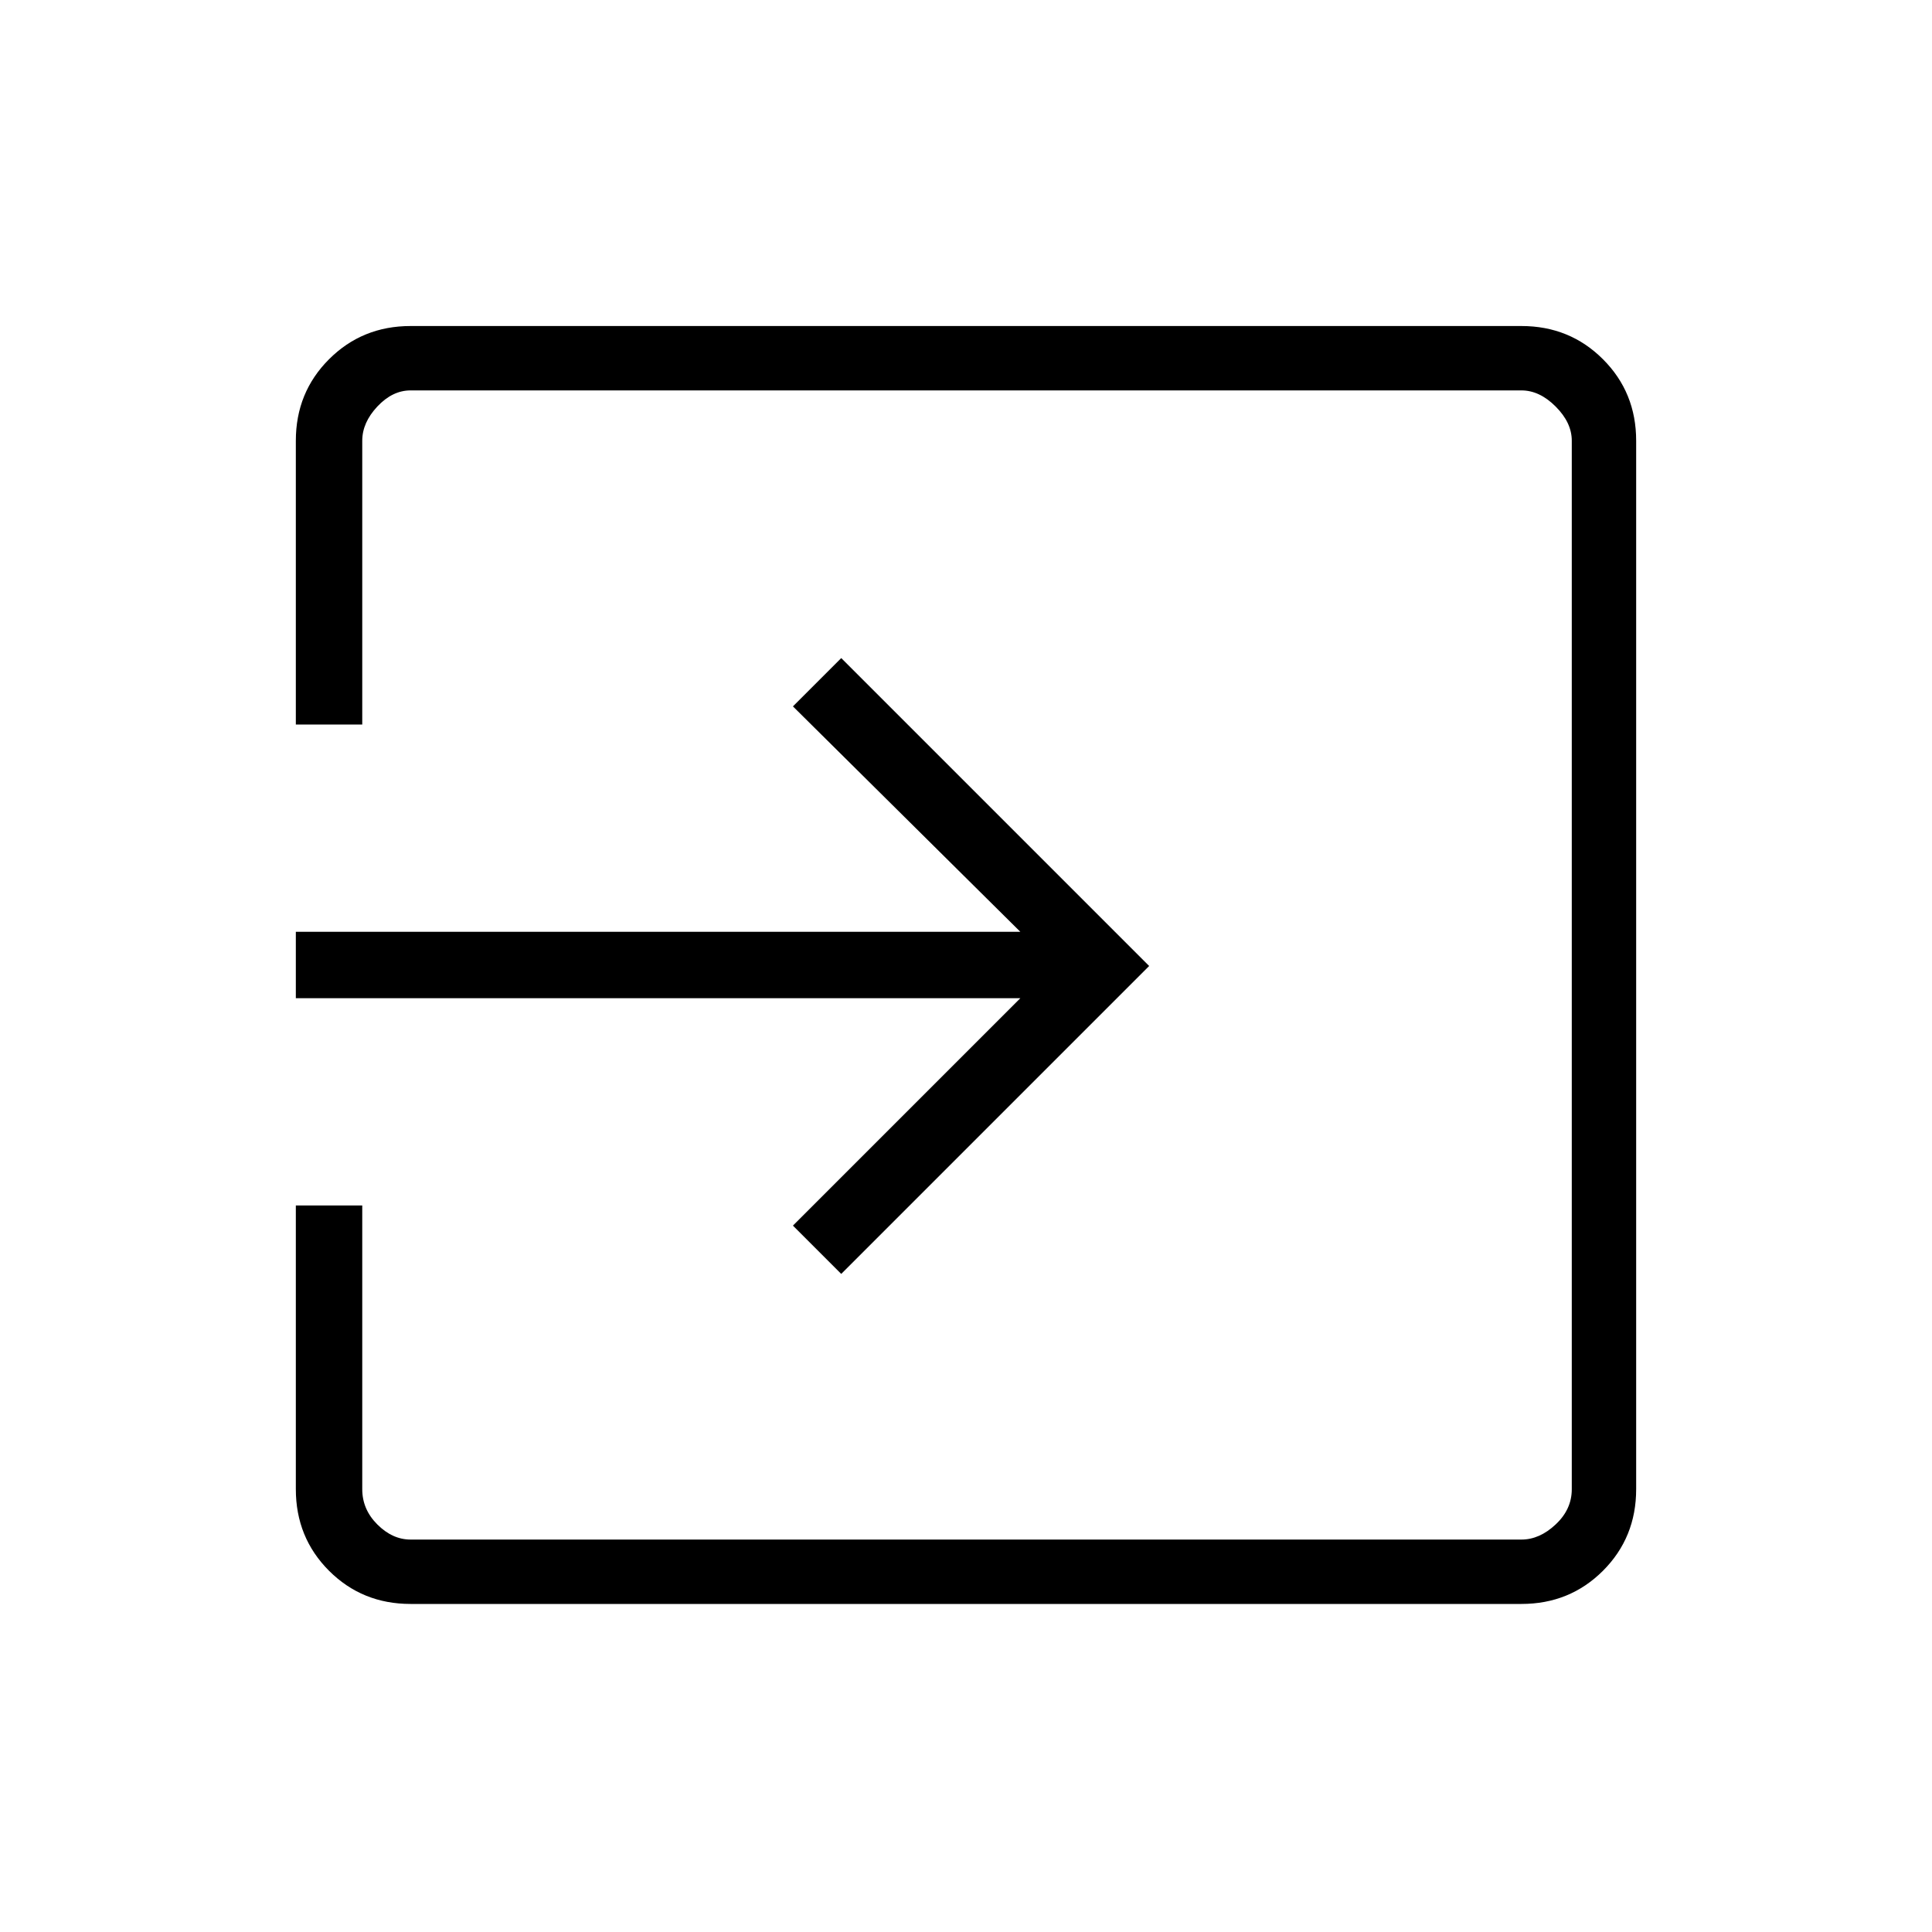<svg xmlns="http://www.w3.org/2000/svg" height="40" width="40"><path d="M8.5 33.208q-1 0-1.688-.687-.687-.688-.687-1.688v-5.875H7.5v5.875q0 .417.312.729.313.313.688.313h23q.375 0 .708-.313.334-.312.334-.729V9.125q0-.375-.334-.708-.333-.334-.708-.334h-23q-.375 0-.688.334-.312.333-.312.708V15H6.125V9.125q0-1 .687-1.687Q7.5 6.75 8.5 6.75h23q1 0 1.688.688.687.687.687 1.687v21.708q0 1-.687 1.688-.688.687-1.688.687Zm8.917-6.833-1-1 4.708-4.708h-15v-1.375h15l-4.708-4.667 1-1L23.792 20Z"/></svg>
